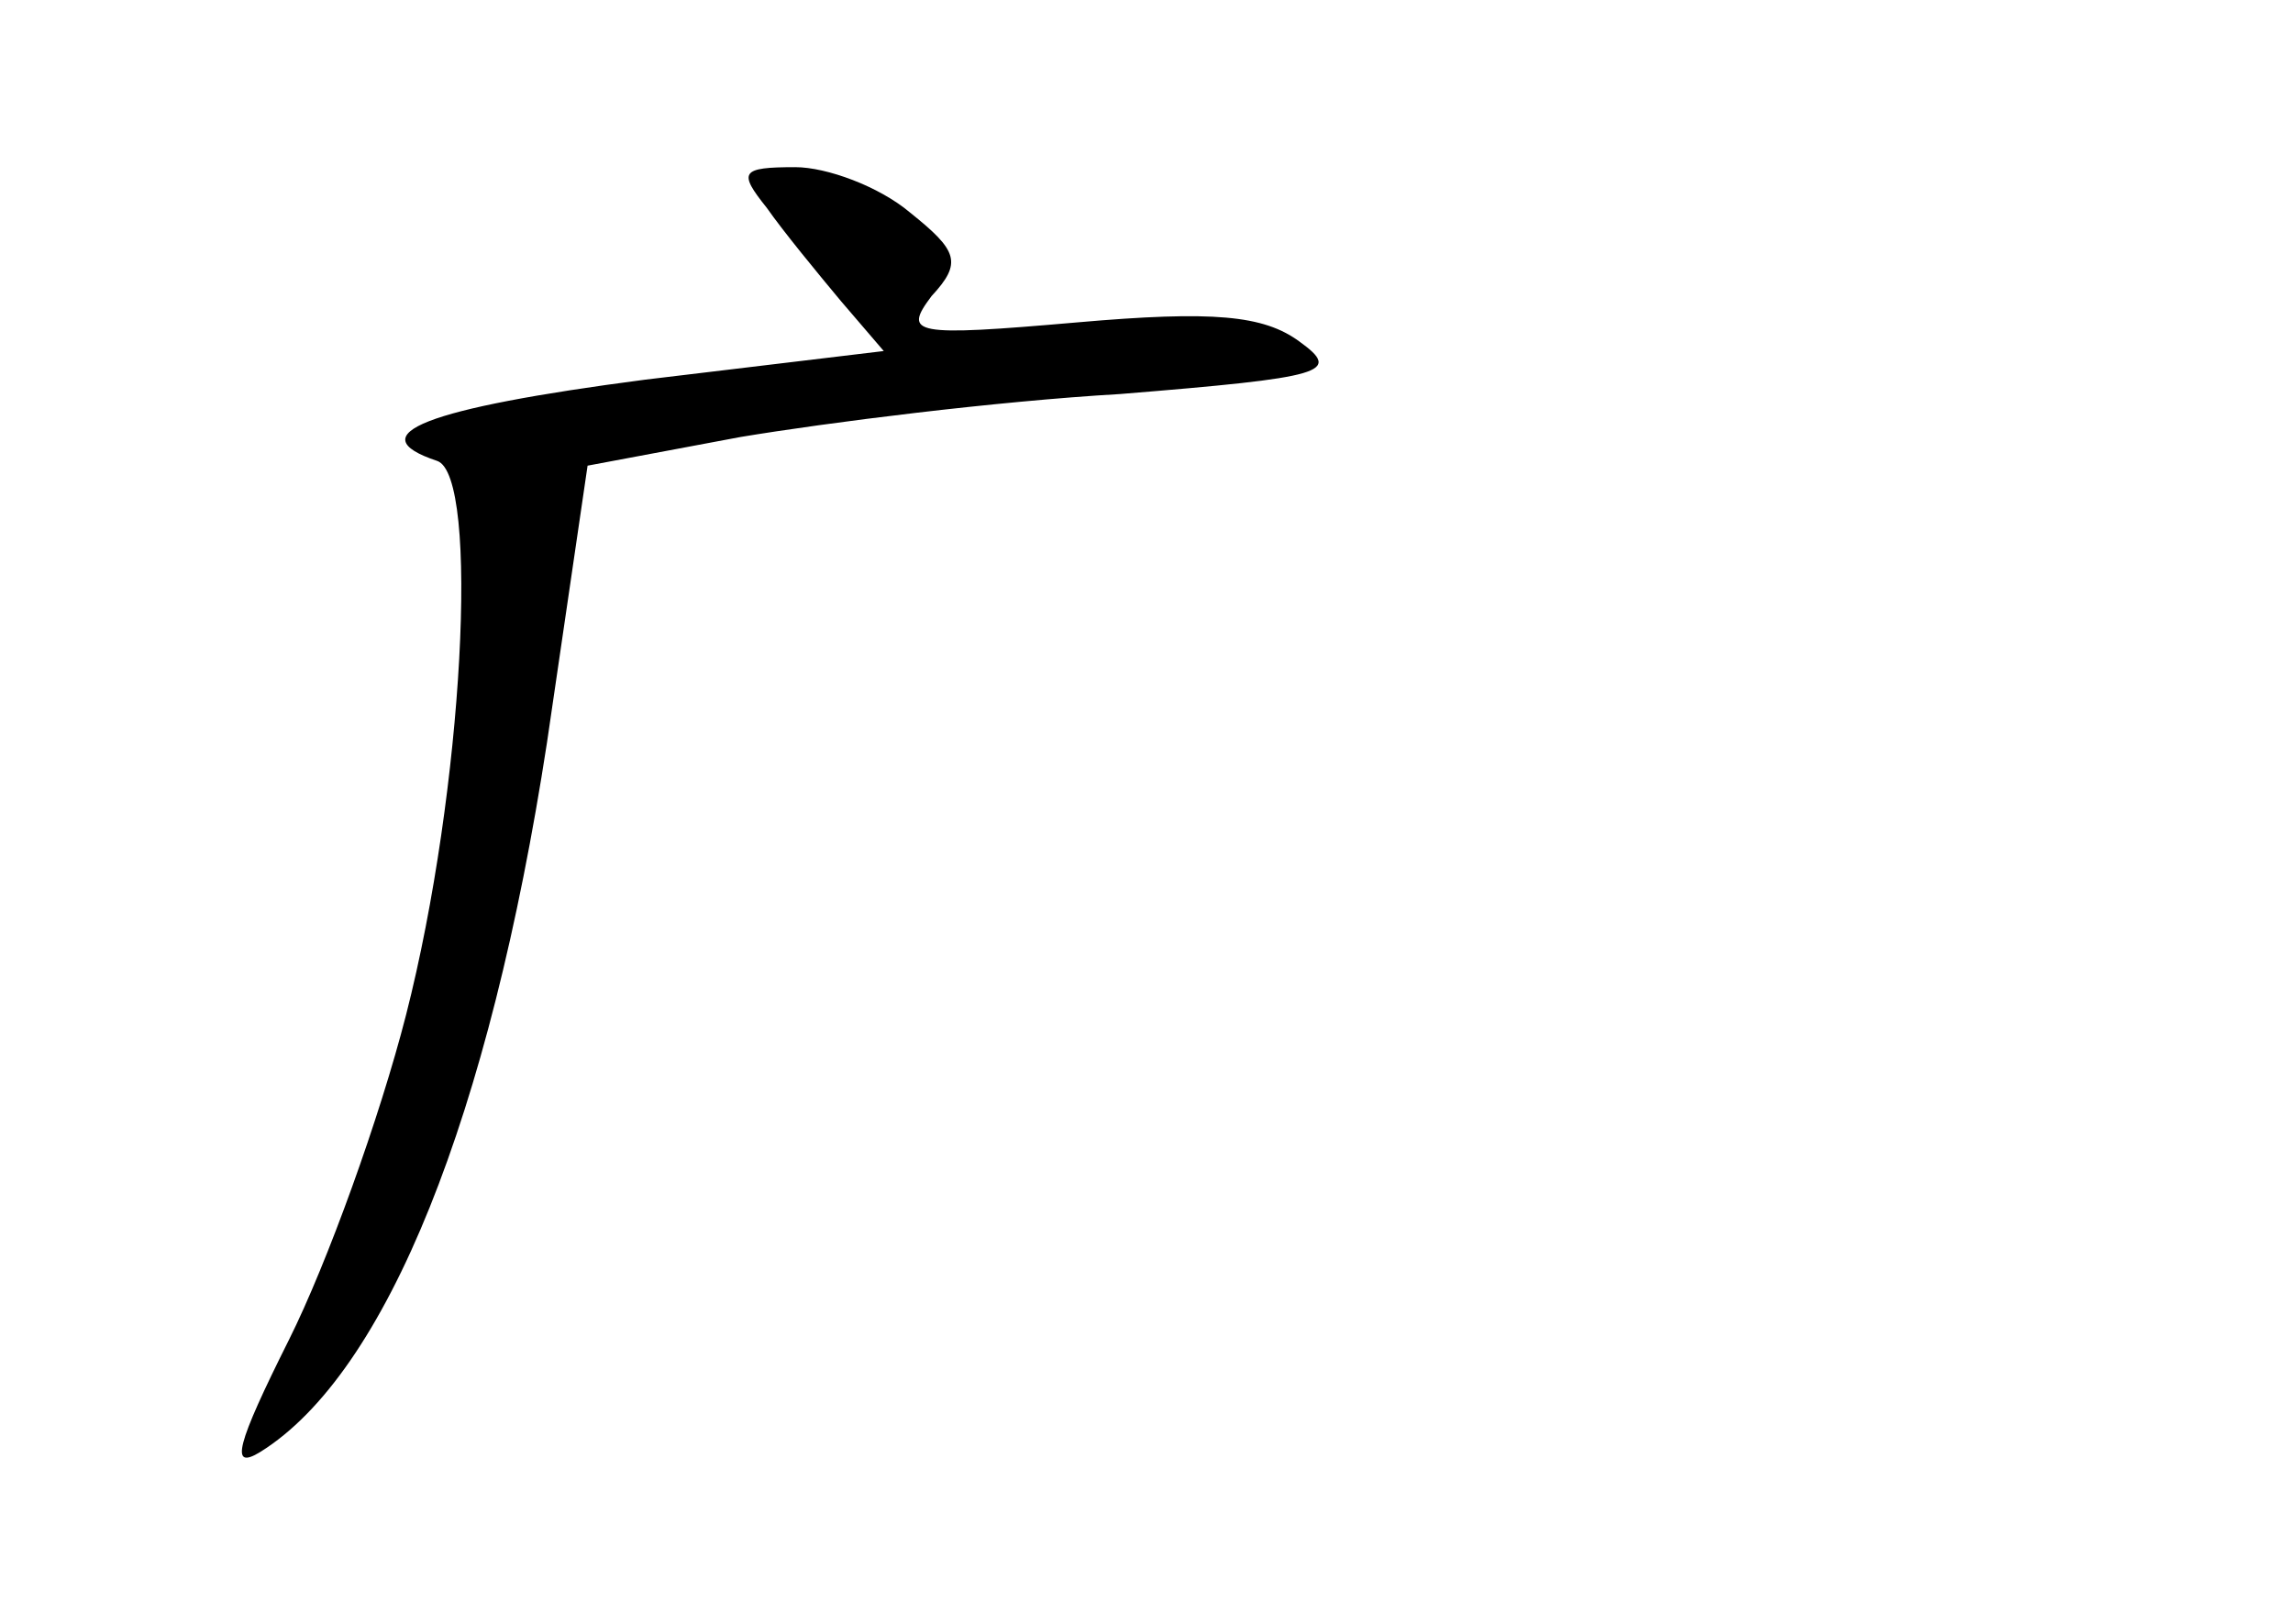 <?xml version="1.0" standalone="no"?>
<!DOCTYPE svg PUBLIC "-//W3C//DTD SVG 20010904//EN"
 "http://www.w3.org/TR/2001/REC-SVG-20010904/DTD/svg10.dtd">
<svg version="1.0" xmlns="http://www.w3.org/2000/svg"
 width="96pt" height="68pt" viewBox="0 0 96 68"
 preserveAspectRatio="xMidYMid meet">
<g transform="translate(0,68) scale(0.1,-0.1)"
fill="#000000" stroke="none">
<path d="M321 593 c7 -10 21 -27 31 -39 l18 -21 -100 -12 c-92 -12 -120 -23
-87 -34 18 -6 11 -138 -13 -232 -11 -43 -33 -104 -49 -136 -22 -44 -25 -55
-12 -47 53 33 96 141 120 297 l17 116 64 12 c36 6 107 15 159 18 86 7 93 9 75
22 -15 11 -36 13 -93 8 -69 -6 -73 -5 -61 11 13 14 11 19 -9 35 -13 11 -35 19
-48 19 -23 0 -24 -2 -12 -17z"/>
</g>
</svg>
